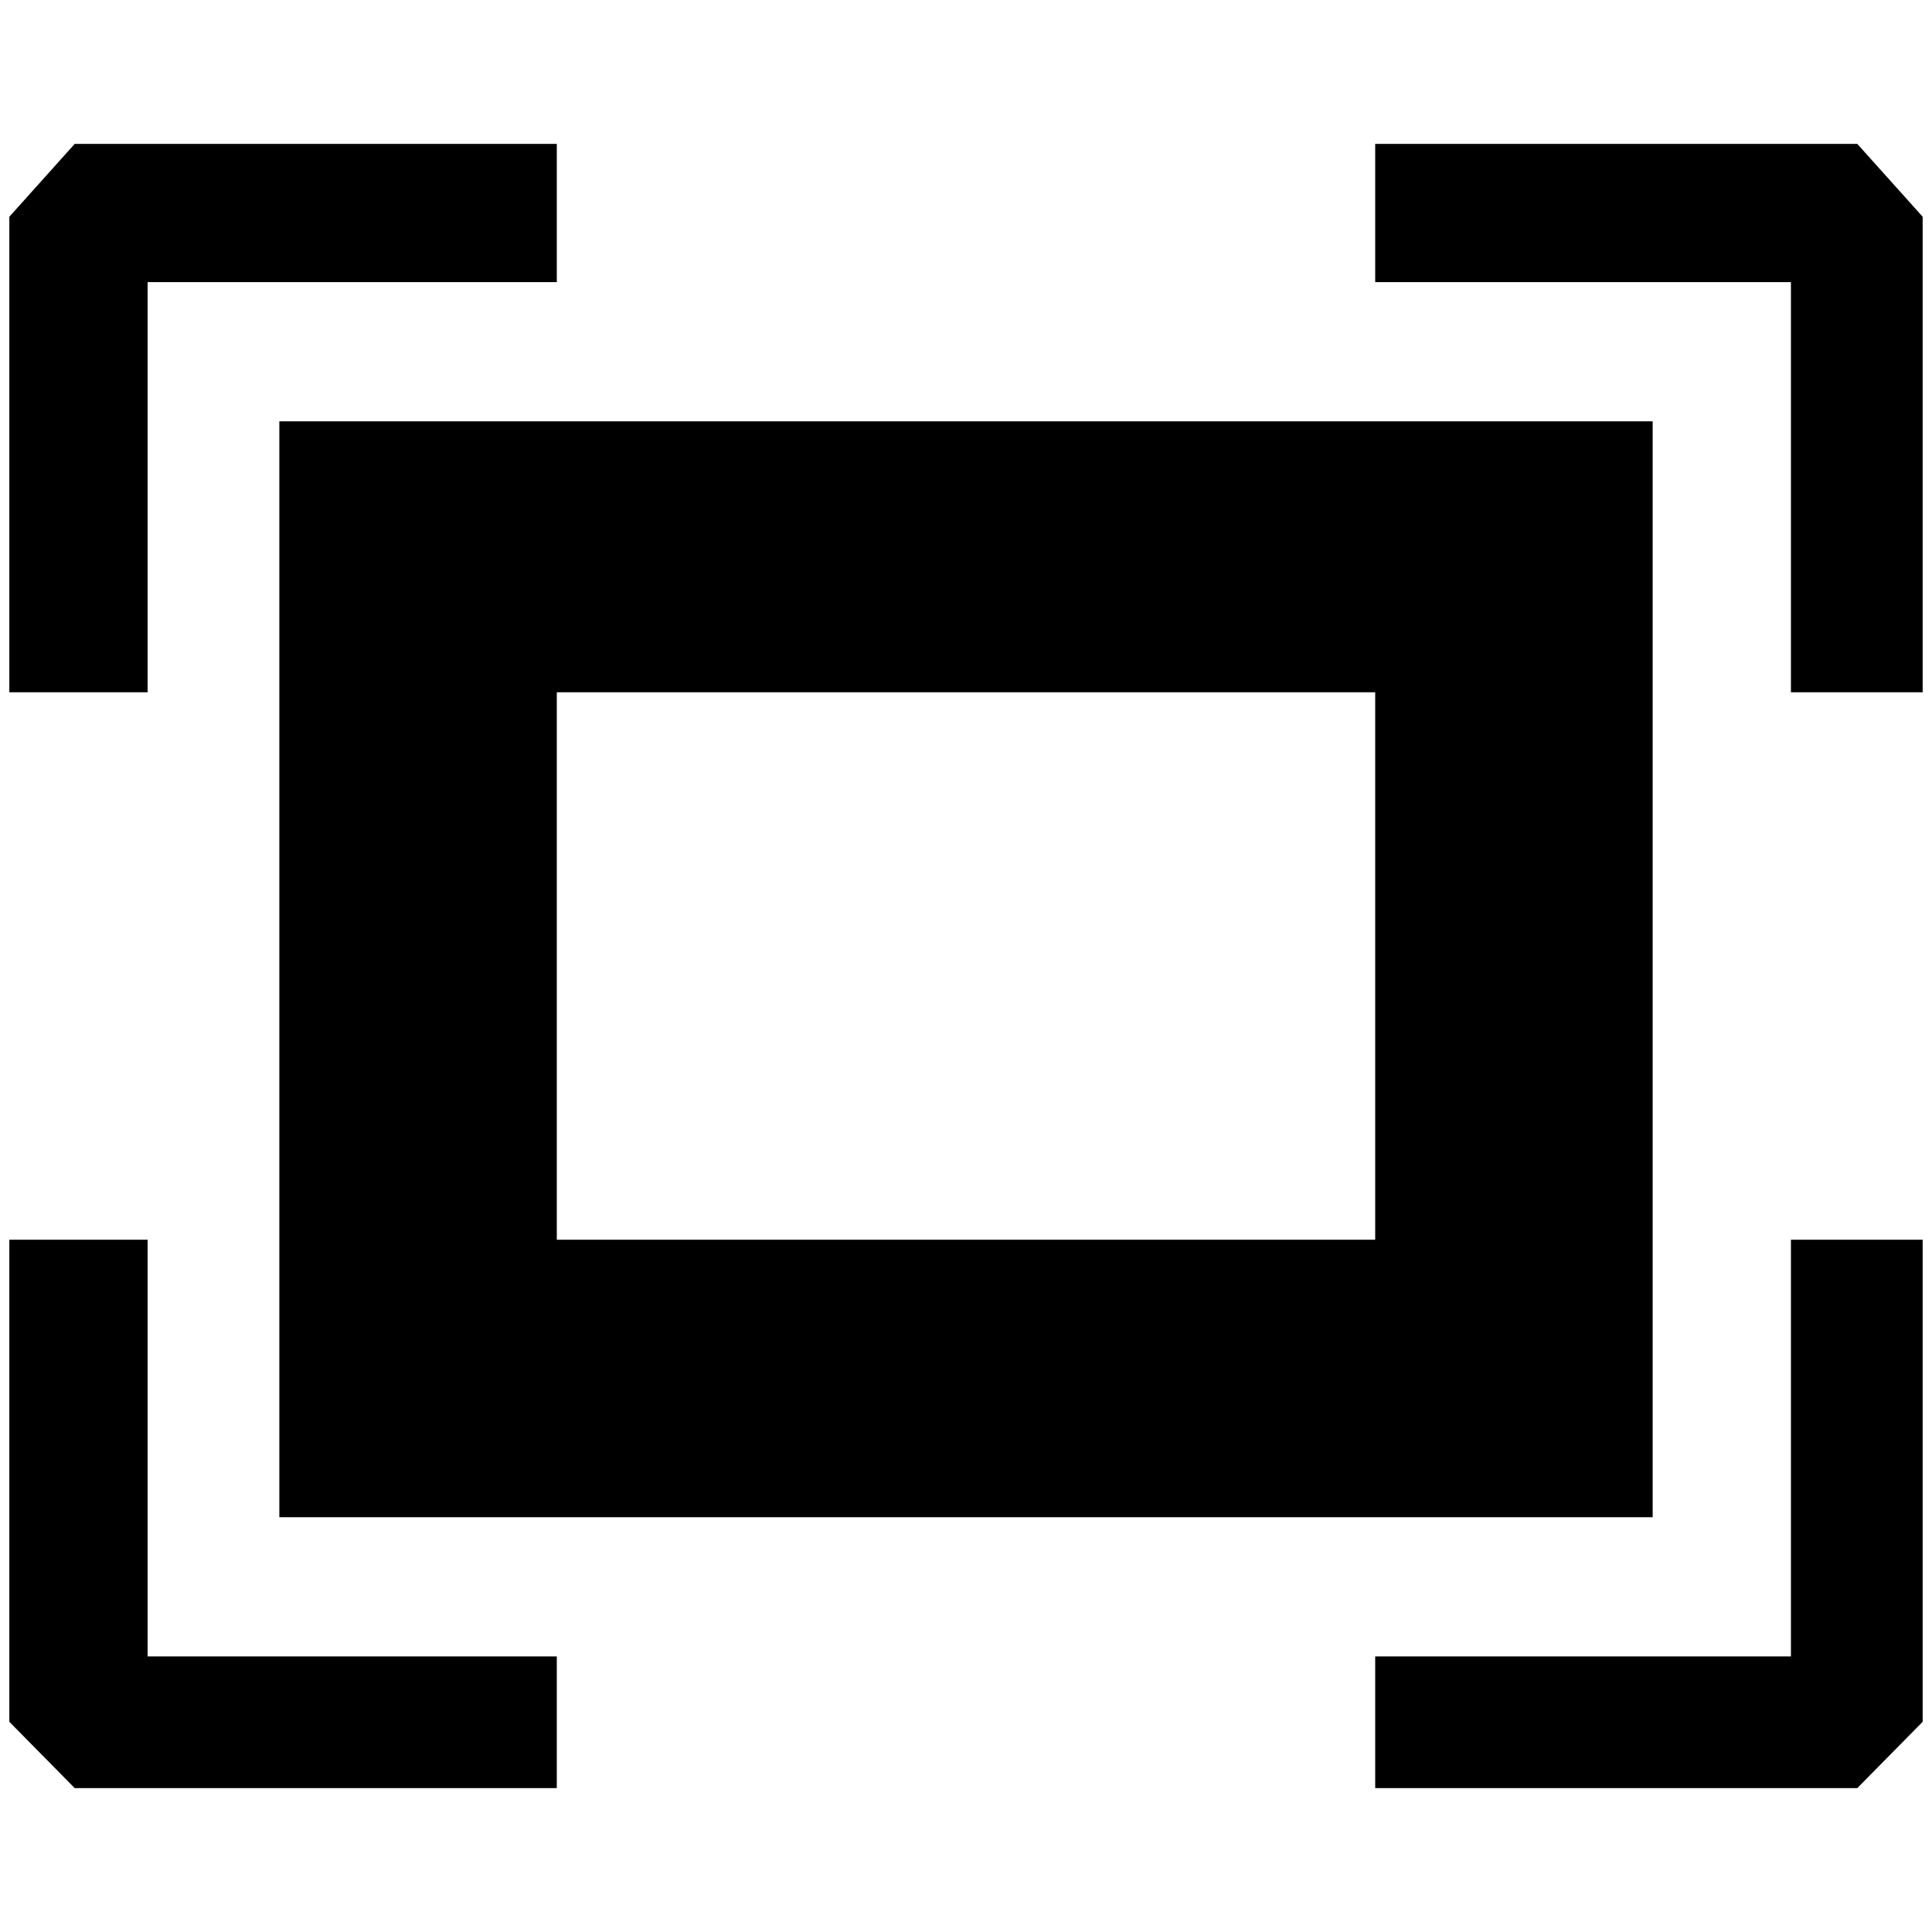 <?xml version="1.0" standalone="no"?>
<!DOCTYPE svg PUBLIC "-//W3C//DTD SVG 1.1//EN" "http://www.w3.org/Graphics/SVG/1.1/DTD/svg11.dtd" >
<svg xmlns="http://www.w3.org/2000/svg" xmlns:xlink="http://www.w3.org/1999/xlink" version="1.1" width="2048" height="2048" viewBox="-10 0 2068 2048">
   <path fill="currentColor"
d="M289 1614h1470v-1173h-1470v1173zM586 731h876v586h-876v-586zM148 731h-148v-509l70 -78h516v148h-438v439zM2048 222v509h-141v-439h-445v-148h516zM1907 1317h141v516l-70 71h-516v-141h445v-446zM148 1763h438v141h-516l-70 -71v-516h148v446z" />
</svg>
